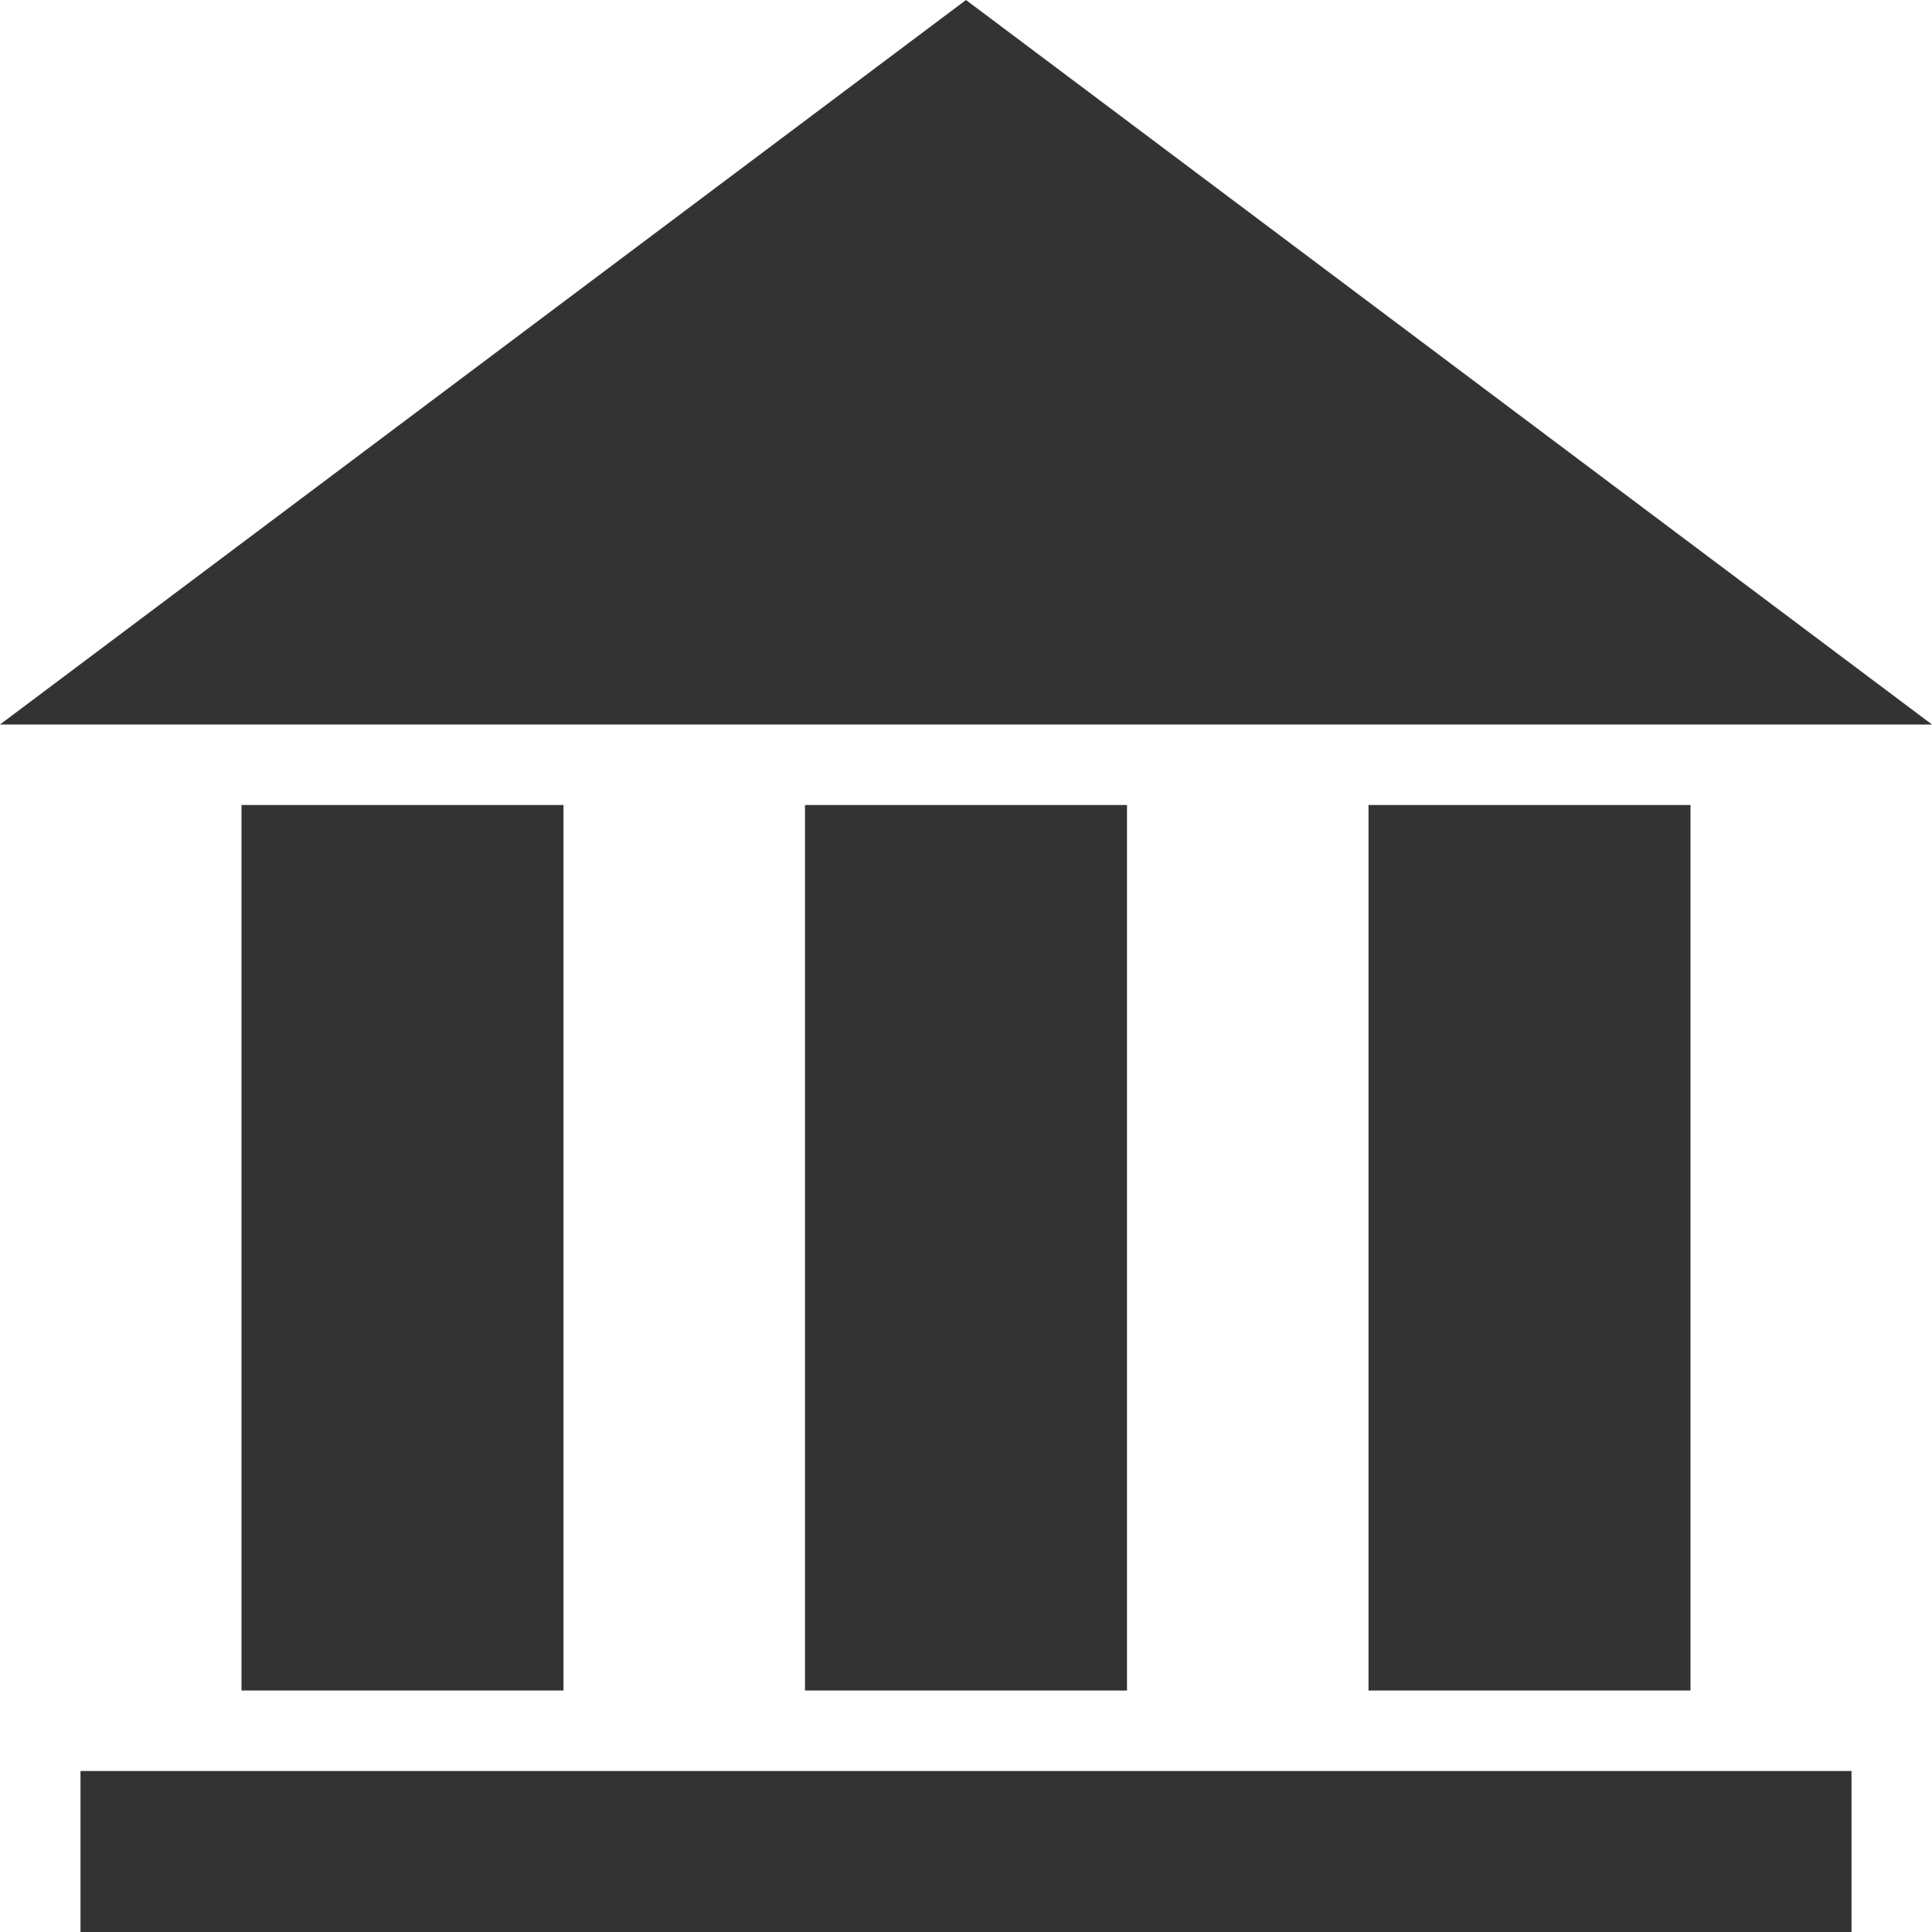<svg width="24" height="24" viewBox="0 0 24 24" fill="none" xmlns="http://www.w3.org/2000/svg">
<g clip-path="url(#clip0_1_2)">
<path d="M7 21H3V10H7V21ZM14 10H10V21H14V10ZM21 10H17V21H21V10ZM23 22H1V24H23V22ZM0 9H24L12 0L0 9Z" fill="#333333"/>
</g>
<defs>
<clipPath id="clip0_1_2">
<rect width="24" height="24" fill="white"/>
</clipPath>
</defs>
</svg>
